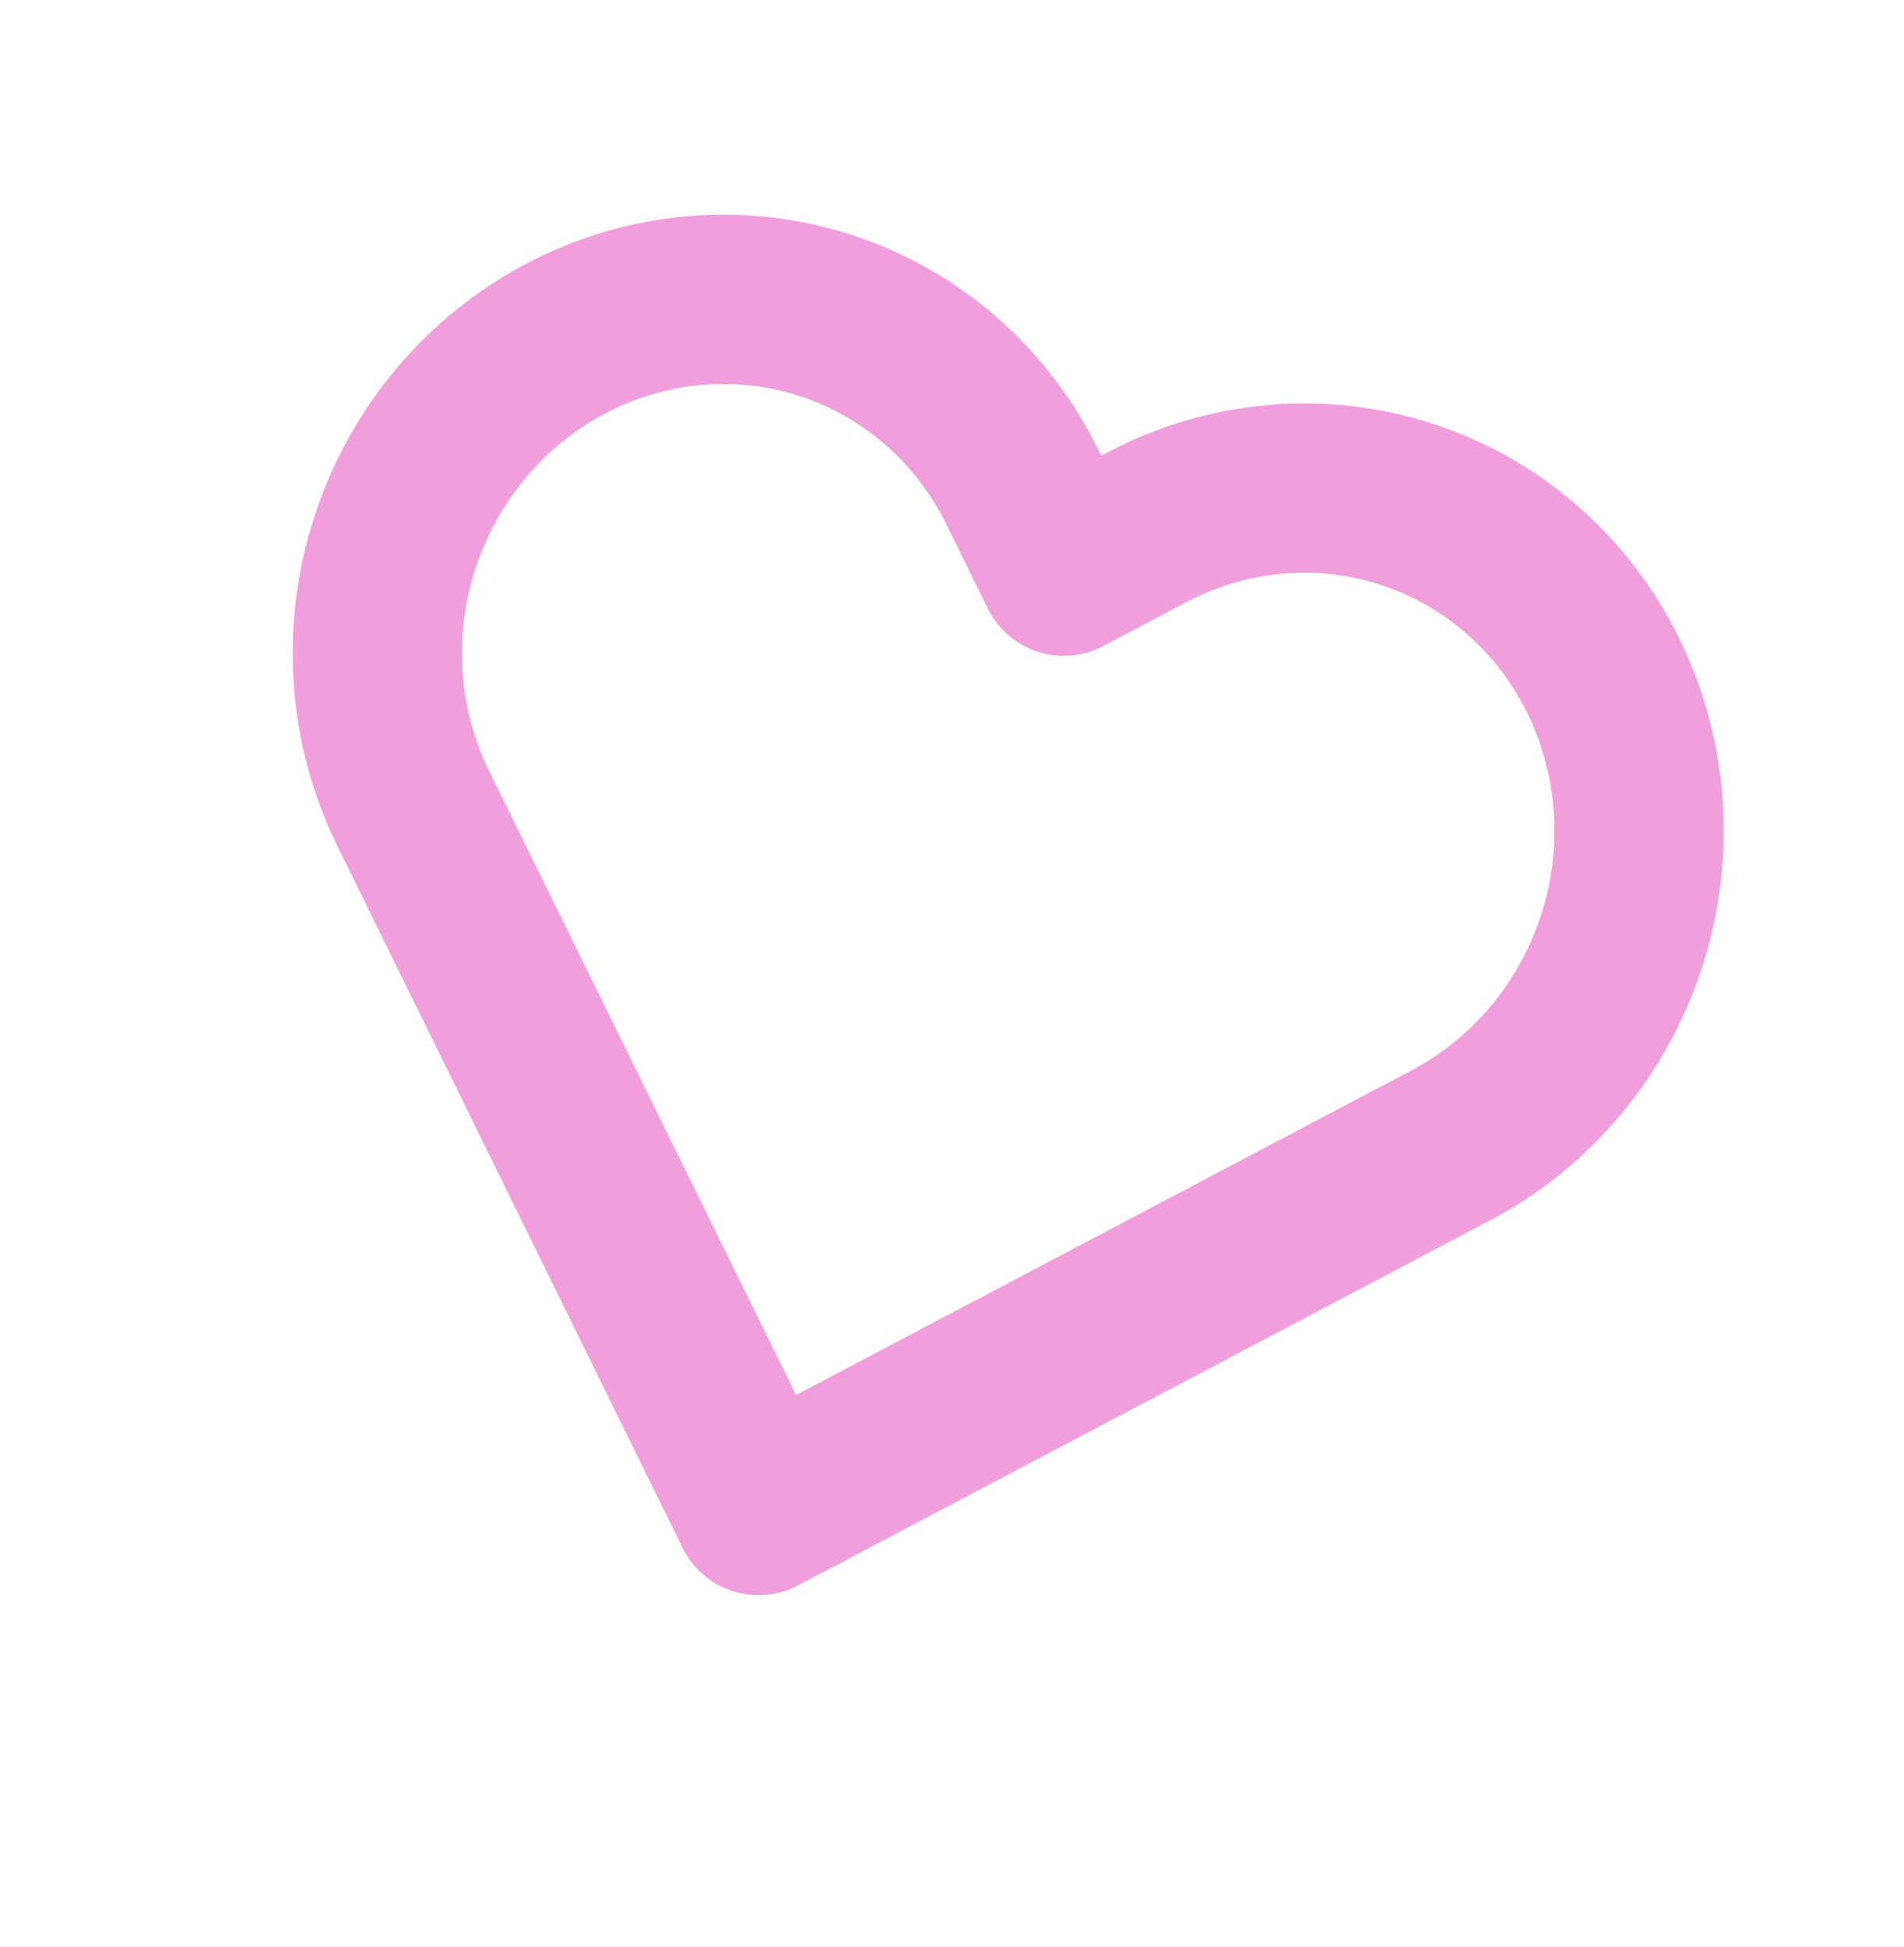 <svg width="45" height="46" viewBox="0 0 45 46" fill="none" xmlns="http://www.w3.org/2000/svg">
<g clip-path="url(#clip0_1_47)">
<path d="M37.892 15.968C37.42 15.009 36.767 14.157 35.97 13.462C35.172 12.767 34.246 12.241 33.244 11.916C32.242 11.59 31.183 11.471 30.13 11.565C29.076 11.658 28.047 11.963 27.101 12.462L25.14 13.496L24.161 11.507C23.208 9.57 21.536 8.113 19.513 7.455C17.489 6.797 15.28 6.994 13.37 8.001C11.461 9.007 10.009 10.742 9.333 12.824C8.656 14.905 8.812 17.163 9.764 19.099L17.927 35.694L34.286 27.067C35.231 26.569 36.075 25.886 36.767 25.059C37.46 24.231 37.989 23.275 38.324 22.244C38.659 21.213 38.793 20.128 38.719 19.052C38.645 17.975 38.364 16.927 37.892 15.968Z" stroke="#F19EDC" stroke-width="4" stroke-linecap="round" stroke-linejoin="round"/>
</g>
<defs>
<clipPath id="clip0_1_47">
<rect width="35" height="36" fill="white" transform="translate(11.125) rotate(18)"/>
</clipPath>
</defs>
</svg>
